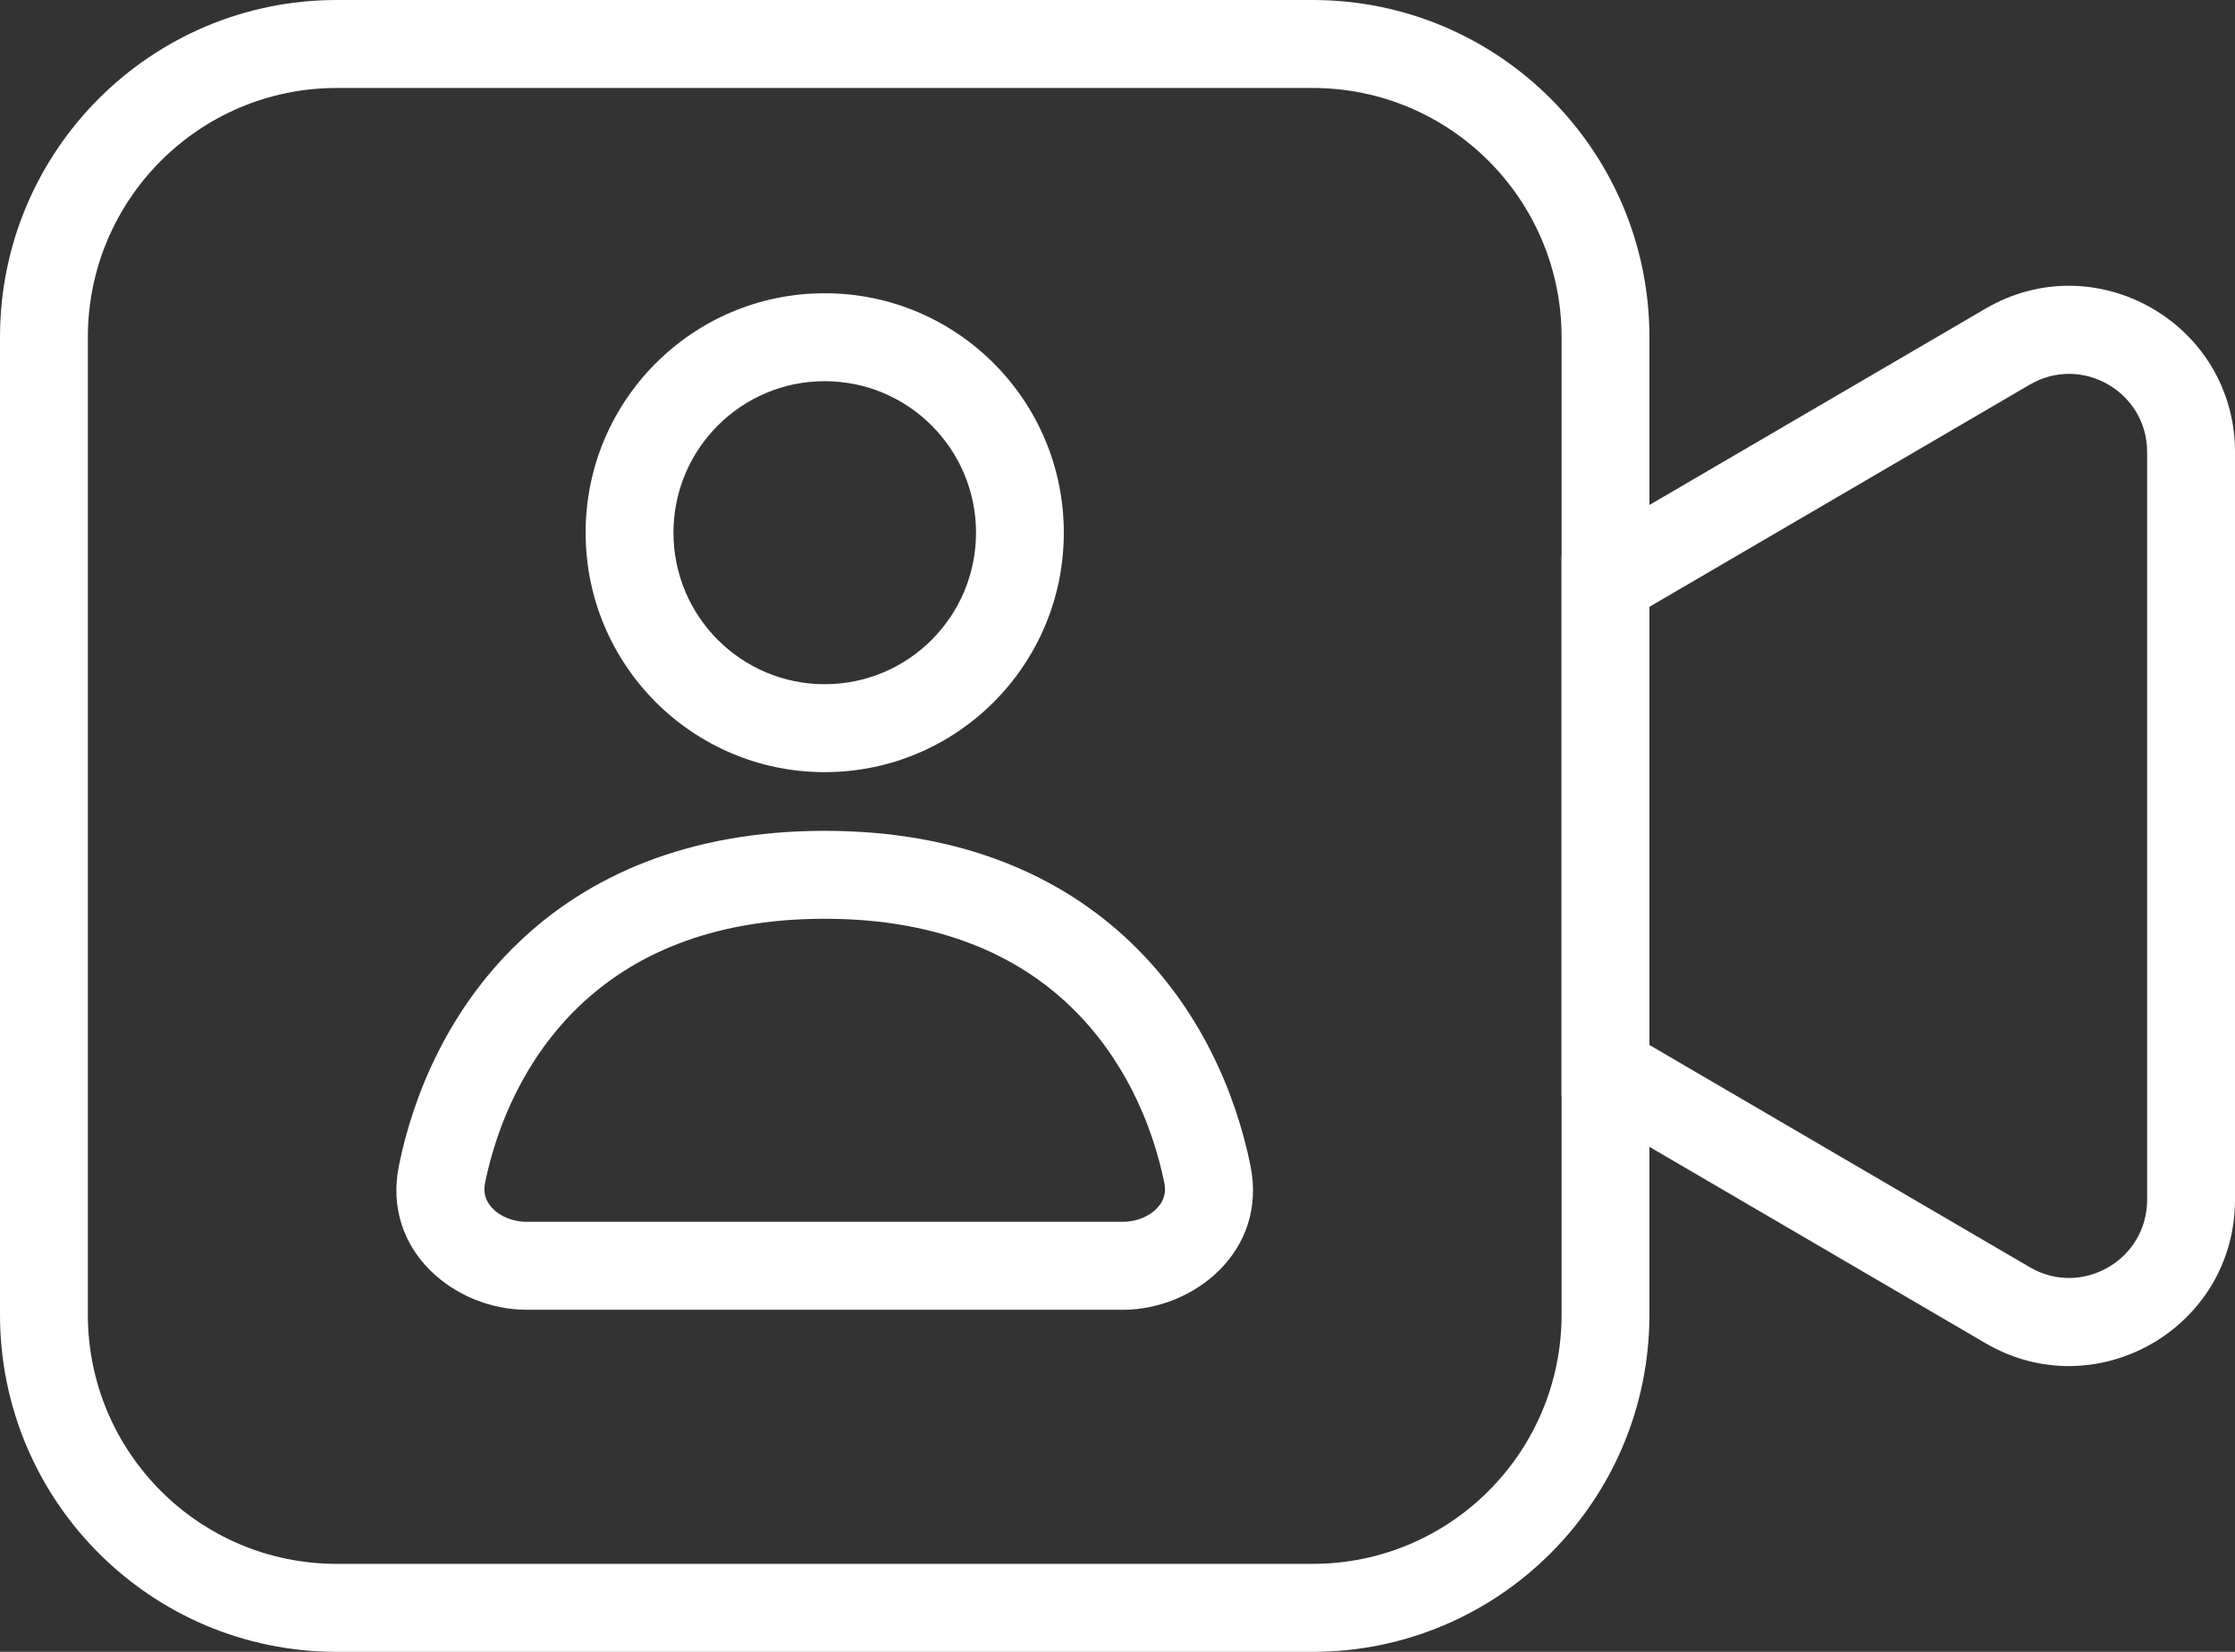 <svg width="46" height="34" viewBox="0 0 46 34" fill="none" xmlns="http://www.w3.org/2000/svg">
<rect x="0" y="0" width="46" height="34" fill="#333333" stroke="none"/>
<path fill-rule="evenodd" clip-rule="evenodd" d="M0 6.941C0 3.108 3.103 0 6.93 0H27.017C30.845 0 33.948 3.108 33.948 6.941V27.059C33.948 30.892 30.845 34 27.017 34H6.93C3.103 34 0 30.892 0 27.059V6.941ZM6.93 1.811C4.101 1.811 1.808 4.108 1.808 6.941V27.059C1.808 29.892 4.101 32.189 6.93 32.189H27.017C29.846 32.189 32.14 29.892 32.14 27.059V6.941C32.14 4.108 29.846 1.811 27.017 1.811H6.93Z" fill="white"/>
<path fill-rule="evenodd" clip-rule="evenodd" d="M44.192 9.307C44.192 8.065 42.847 7.291 41.776 7.917L33.948 12.49V21.509L41.776 26.083C42.847 26.709 44.192 25.935 44.192 24.692V9.307ZM40.865 6.353C43.141 5.023 46 6.668 46 9.307V24.692C46 27.332 43.141 28.977 40.865 27.647L32.14 22.549V11.45L40.865 6.353Z" fill="white"/>
<path fill-rule="evenodd" clip-rule="evenodd" d="M16.974 7.846C15.255 7.846 13.861 9.242 13.861 10.964C13.861 12.687 15.255 14.083 16.974 14.083C18.694 14.083 20.088 12.687 20.088 10.964C20.088 9.242 18.694 7.846 16.974 7.846ZM12.053 10.964C12.053 8.242 14.256 6.036 16.974 6.036C19.692 6.036 21.895 8.242 21.895 10.964C21.895 13.687 19.692 15.893 16.974 15.893C14.256 15.893 12.053 13.687 12.053 10.964Z" fill="white"/>
<path fill-rule="evenodd" clip-rule="evenodd" d="M10.664 19.408C12.093 18.035 14.153 17.101 16.974 17.101C19.794 17.101 21.854 18.035 23.283 19.408C24.694 20.763 25.432 22.487 25.737 23.995C26.091 25.75 24.575 26.959 23.11 26.959H10.837C9.372 26.959 7.856 25.75 8.21 23.995C8.515 22.487 9.253 20.763 10.664 19.408ZM11.915 20.715C10.829 21.758 10.232 23.118 9.982 24.355C9.941 24.558 10 24.73 10.139 24.874C10.289 25.029 10.539 25.148 10.837 25.148H23.11C23.408 25.148 23.658 25.029 23.808 24.874C23.948 24.73 24.006 24.558 23.965 24.355C23.715 23.118 23.118 21.758 22.032 20.715C20.963 19.689 19.362 18.911 16.974 18.911C14.585 18.911 12.984 19.689 11.915 20.715Z" fill="white"/>
</svg>
